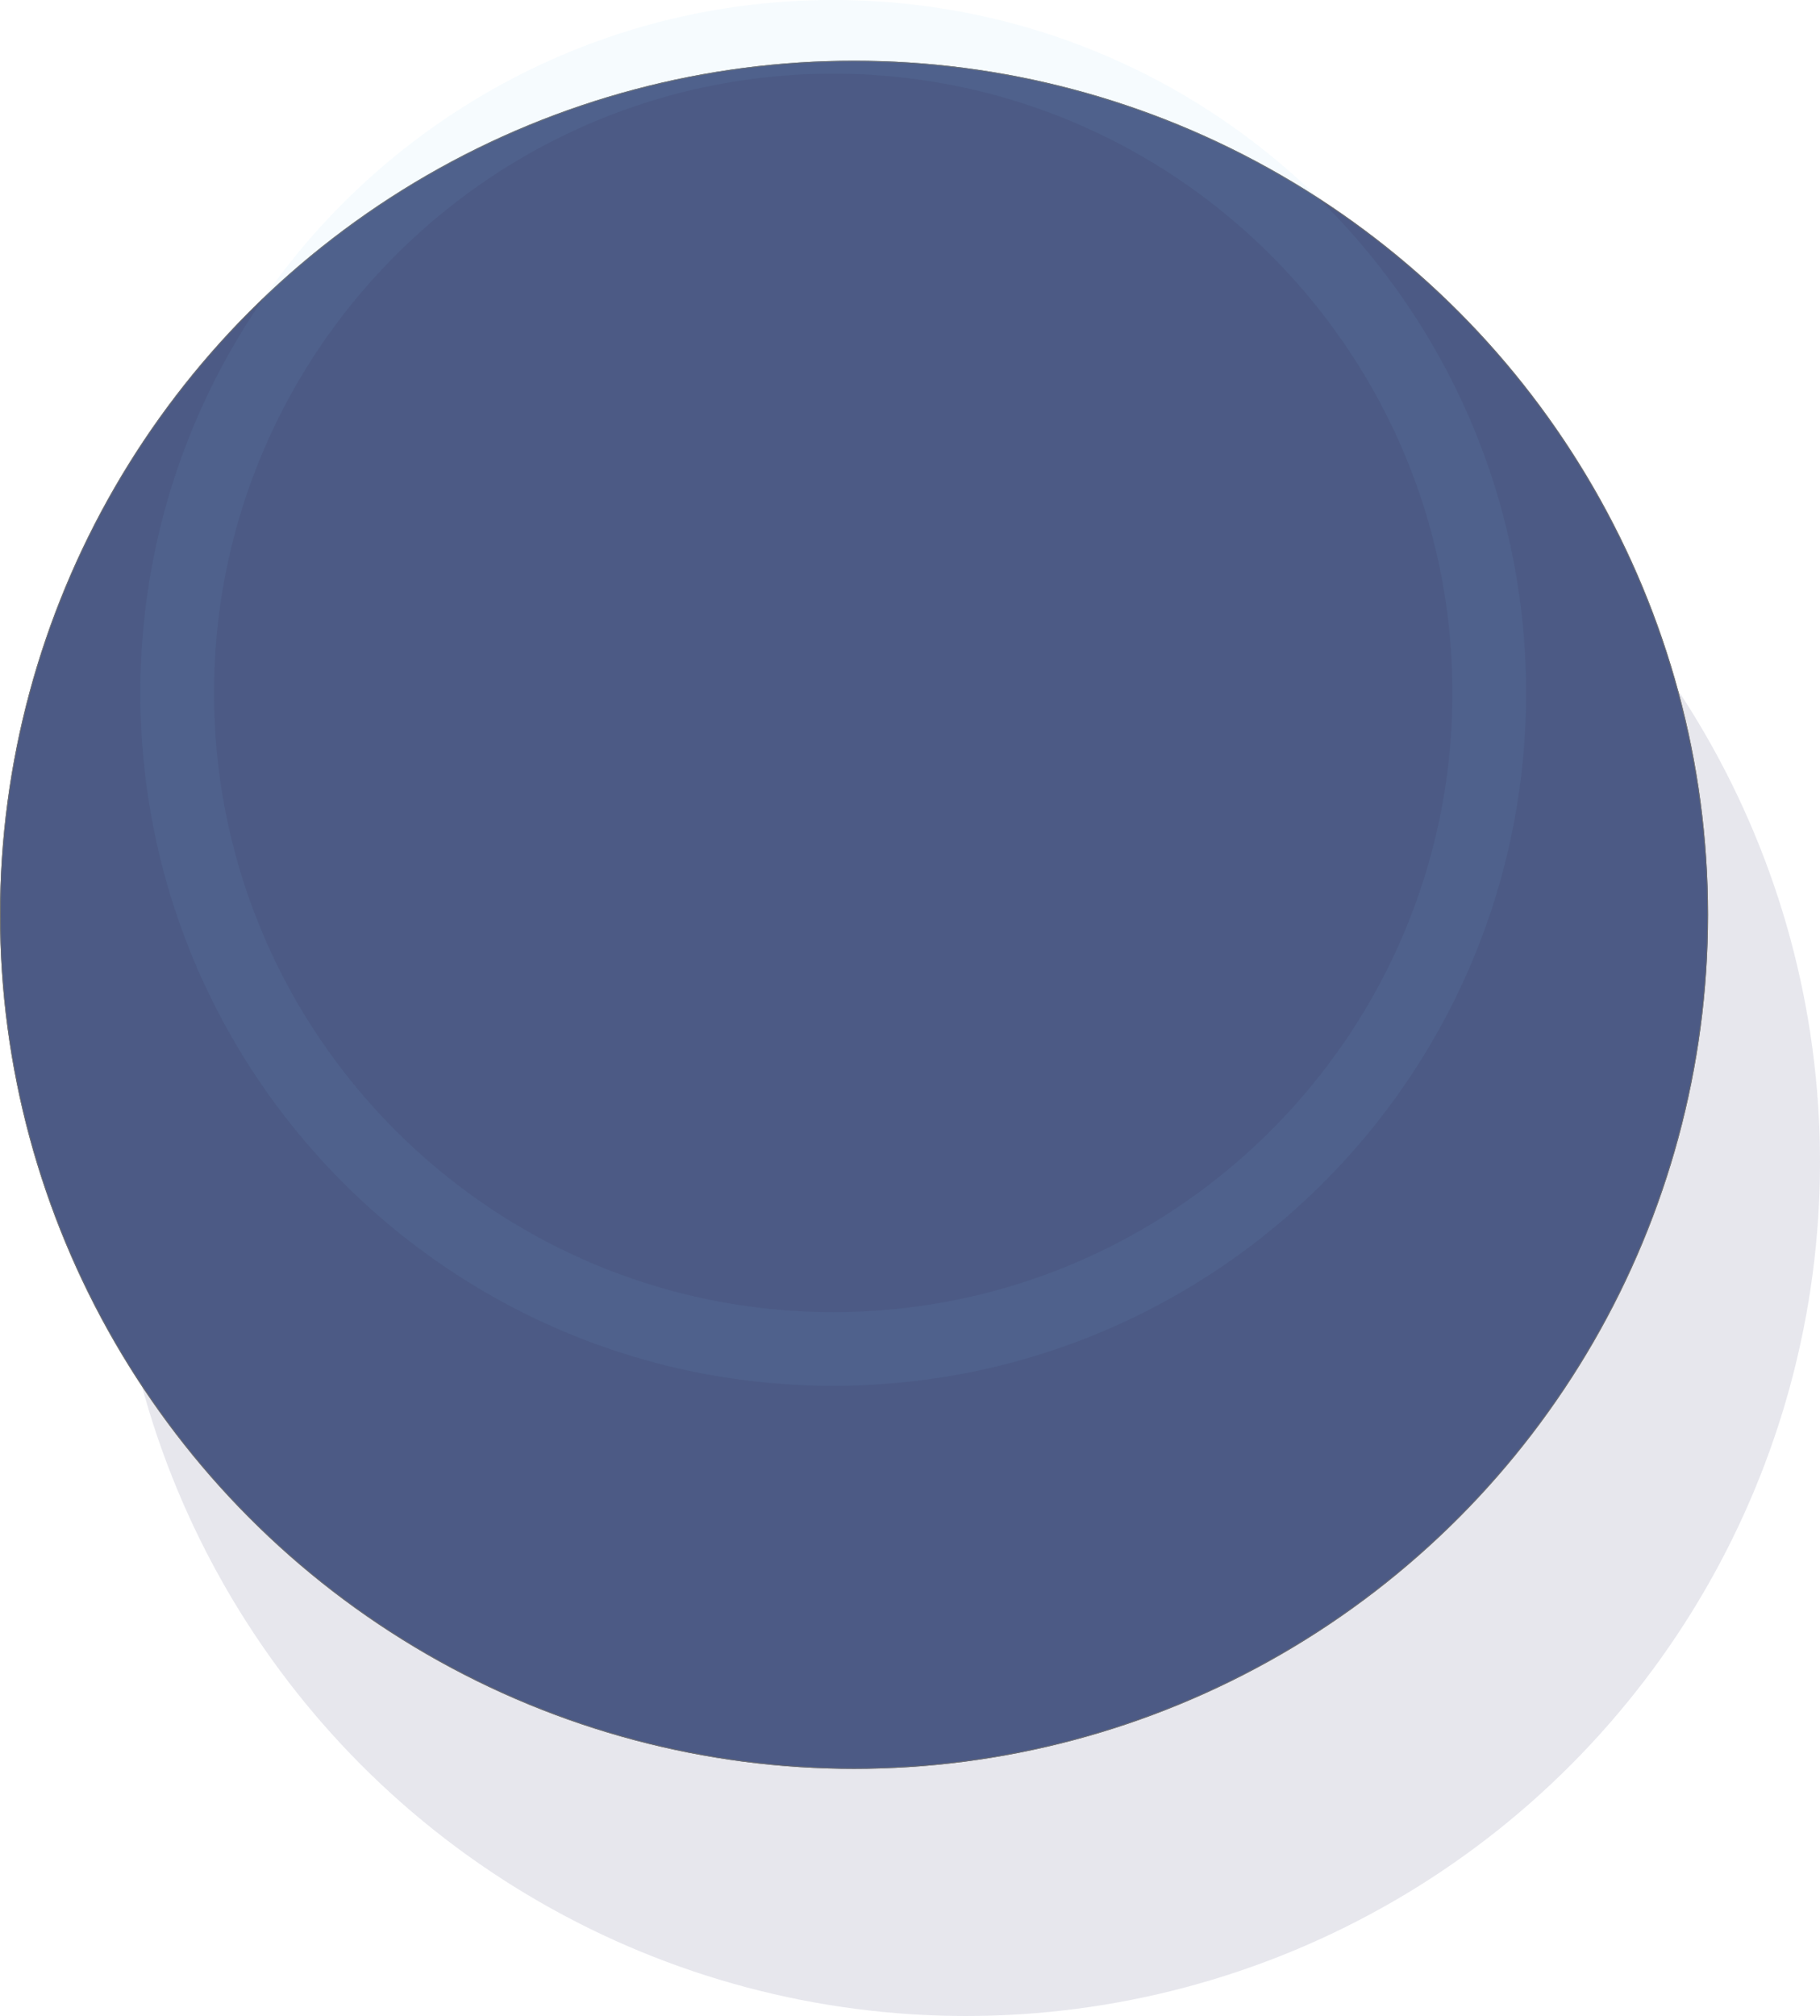 <svg xmlns="http://www.w3.org/2000/svg" width="2276" height="2520.9" viewBox="0 0 2276 2520.9"><defs><style>.a{fill:#888aa9;opacity:0.2;}.b{fill:#4c5a85;stroke:#707070;}.c{opacity:0.07;}.d{fill:#72c6ef;}.e{stroke:none;}.f{fill:none;}</style></defs><g transform="translate(1068 1143.9)"><circle class="a" cx="1068" cy="1068" r="1068" transform="translate(-928 -759)"/><g class="b" transform="translate(-1068 -1068)"><circle class="e" cx="1068" cy="1068" r="1068"/><circle class="f" cx="1068" cy="1068" r="1067.5"/></g><g class="c" transform="translate(-511.232 -4671.183)"><path class="d" d="M485.233,5260.183a872.57,872.57,0,0,1-174.571-17.6,861.92,861.92,0,0,1-309.9-130.4,868.841,868.841,0,0,1-313.869-381.171A862.45,862.45,0,0,1-363.616,4568.3a874.449,874.449,0,0,1,0-349.141,862,862,0,0,1,130.4-309.9,868.86,868.86,0,0,1,381.171-313.866,862.217,862.217,0,0,1,162.7-50.506,874.4,874.4,0,0,1,349.142,0,861.941,861.941,0,0,1,309.9,130.4,868.805,868.805,0,0,1,313.868,381.171,862.322,862.322,0,0,1,50.507,162.7,874.48,874.48,0,0,1,0,349.143,862,862,0,0,1-130.4,309.9,868.855,868.855,0,0,1-381.171,313.869,862.252,862.252,0,0,1-162.7,50.506A872.558,872.558,0,0,1,485.233,5260.183Zm0-1640.756c-426.954,0-774.306,347.353-774.305,774.3S58.278,5168.04,485.233,5168.037s774.305-347.353,774.305-774.306S912.185,3619.427,485.231,3619.427Z" transform="translate(0 0)"/></g></g></svg>
